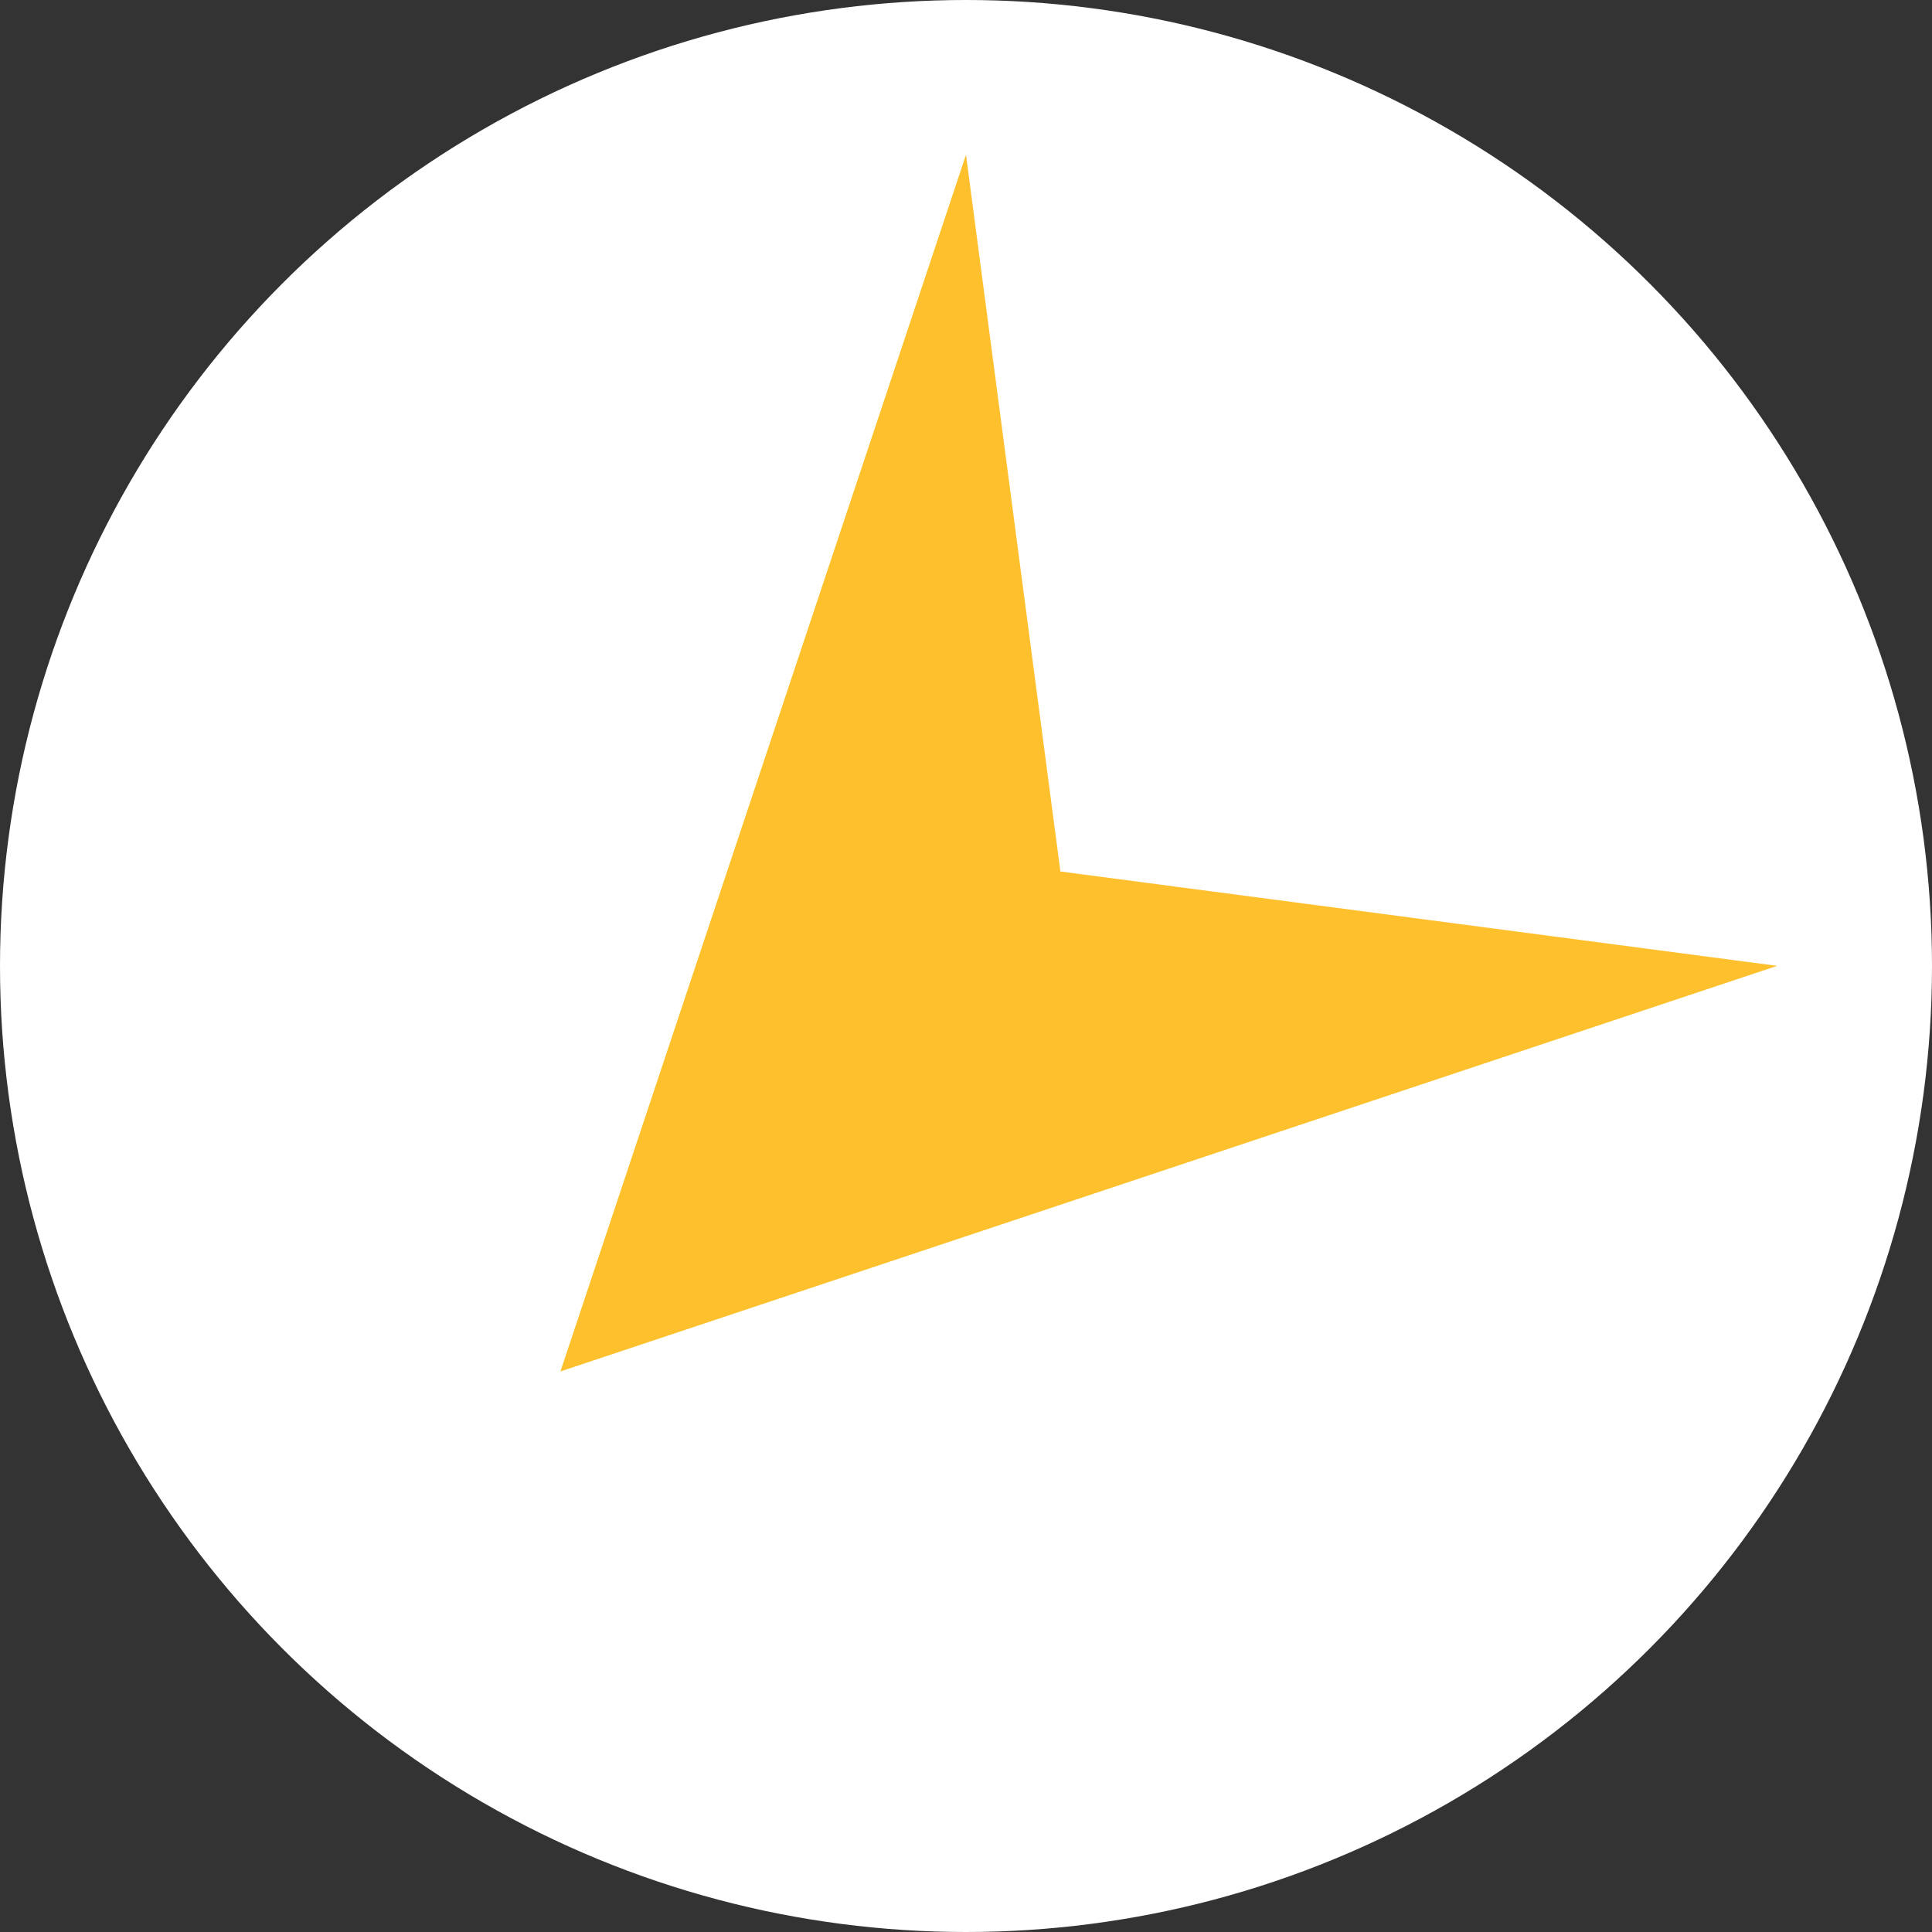<?xml version="1.0" encoding="UTF-8" standalone="no"?>
<!DOCTYPE svg PUBLIC "-//W3C//DTD SVG 1.1//EN" "http://www.w3.org/Graphics/SVG/1.1/DTD/svg11.dtd">
<svg width="100%" height="100%" viewBox="0 0 128 128" version="1.1" xmlns="http://www.w3.org/2000/svg" xmlns:xlink="http://www.w3.org/1999/xlink" xml:space="preserve" xmlns:serif="http://www.serif.com/" style="fill-rule:evenodd;clip-rule:evenodd;stroke-linejoin:round;stroke-miterlimit:2;">
    <rect x="0" y="0" width="128" height="128" fill="#333333" stroke="none"/>
    <circle cx="64" cy="64" r="64" style="fill:white;"/>
    <g transform="matrix(-1.033,-1.033,1.033,-1.033,64,196.215)">
        <g id="SW">
            <path id="Arrow" d="M90.013,90.013L64,70.054L37.987,90.013L64,37.987L90.013,90.013Z" style="fill:rgb(255,192,46);"/>
        </g>
    </g>
</svg>
